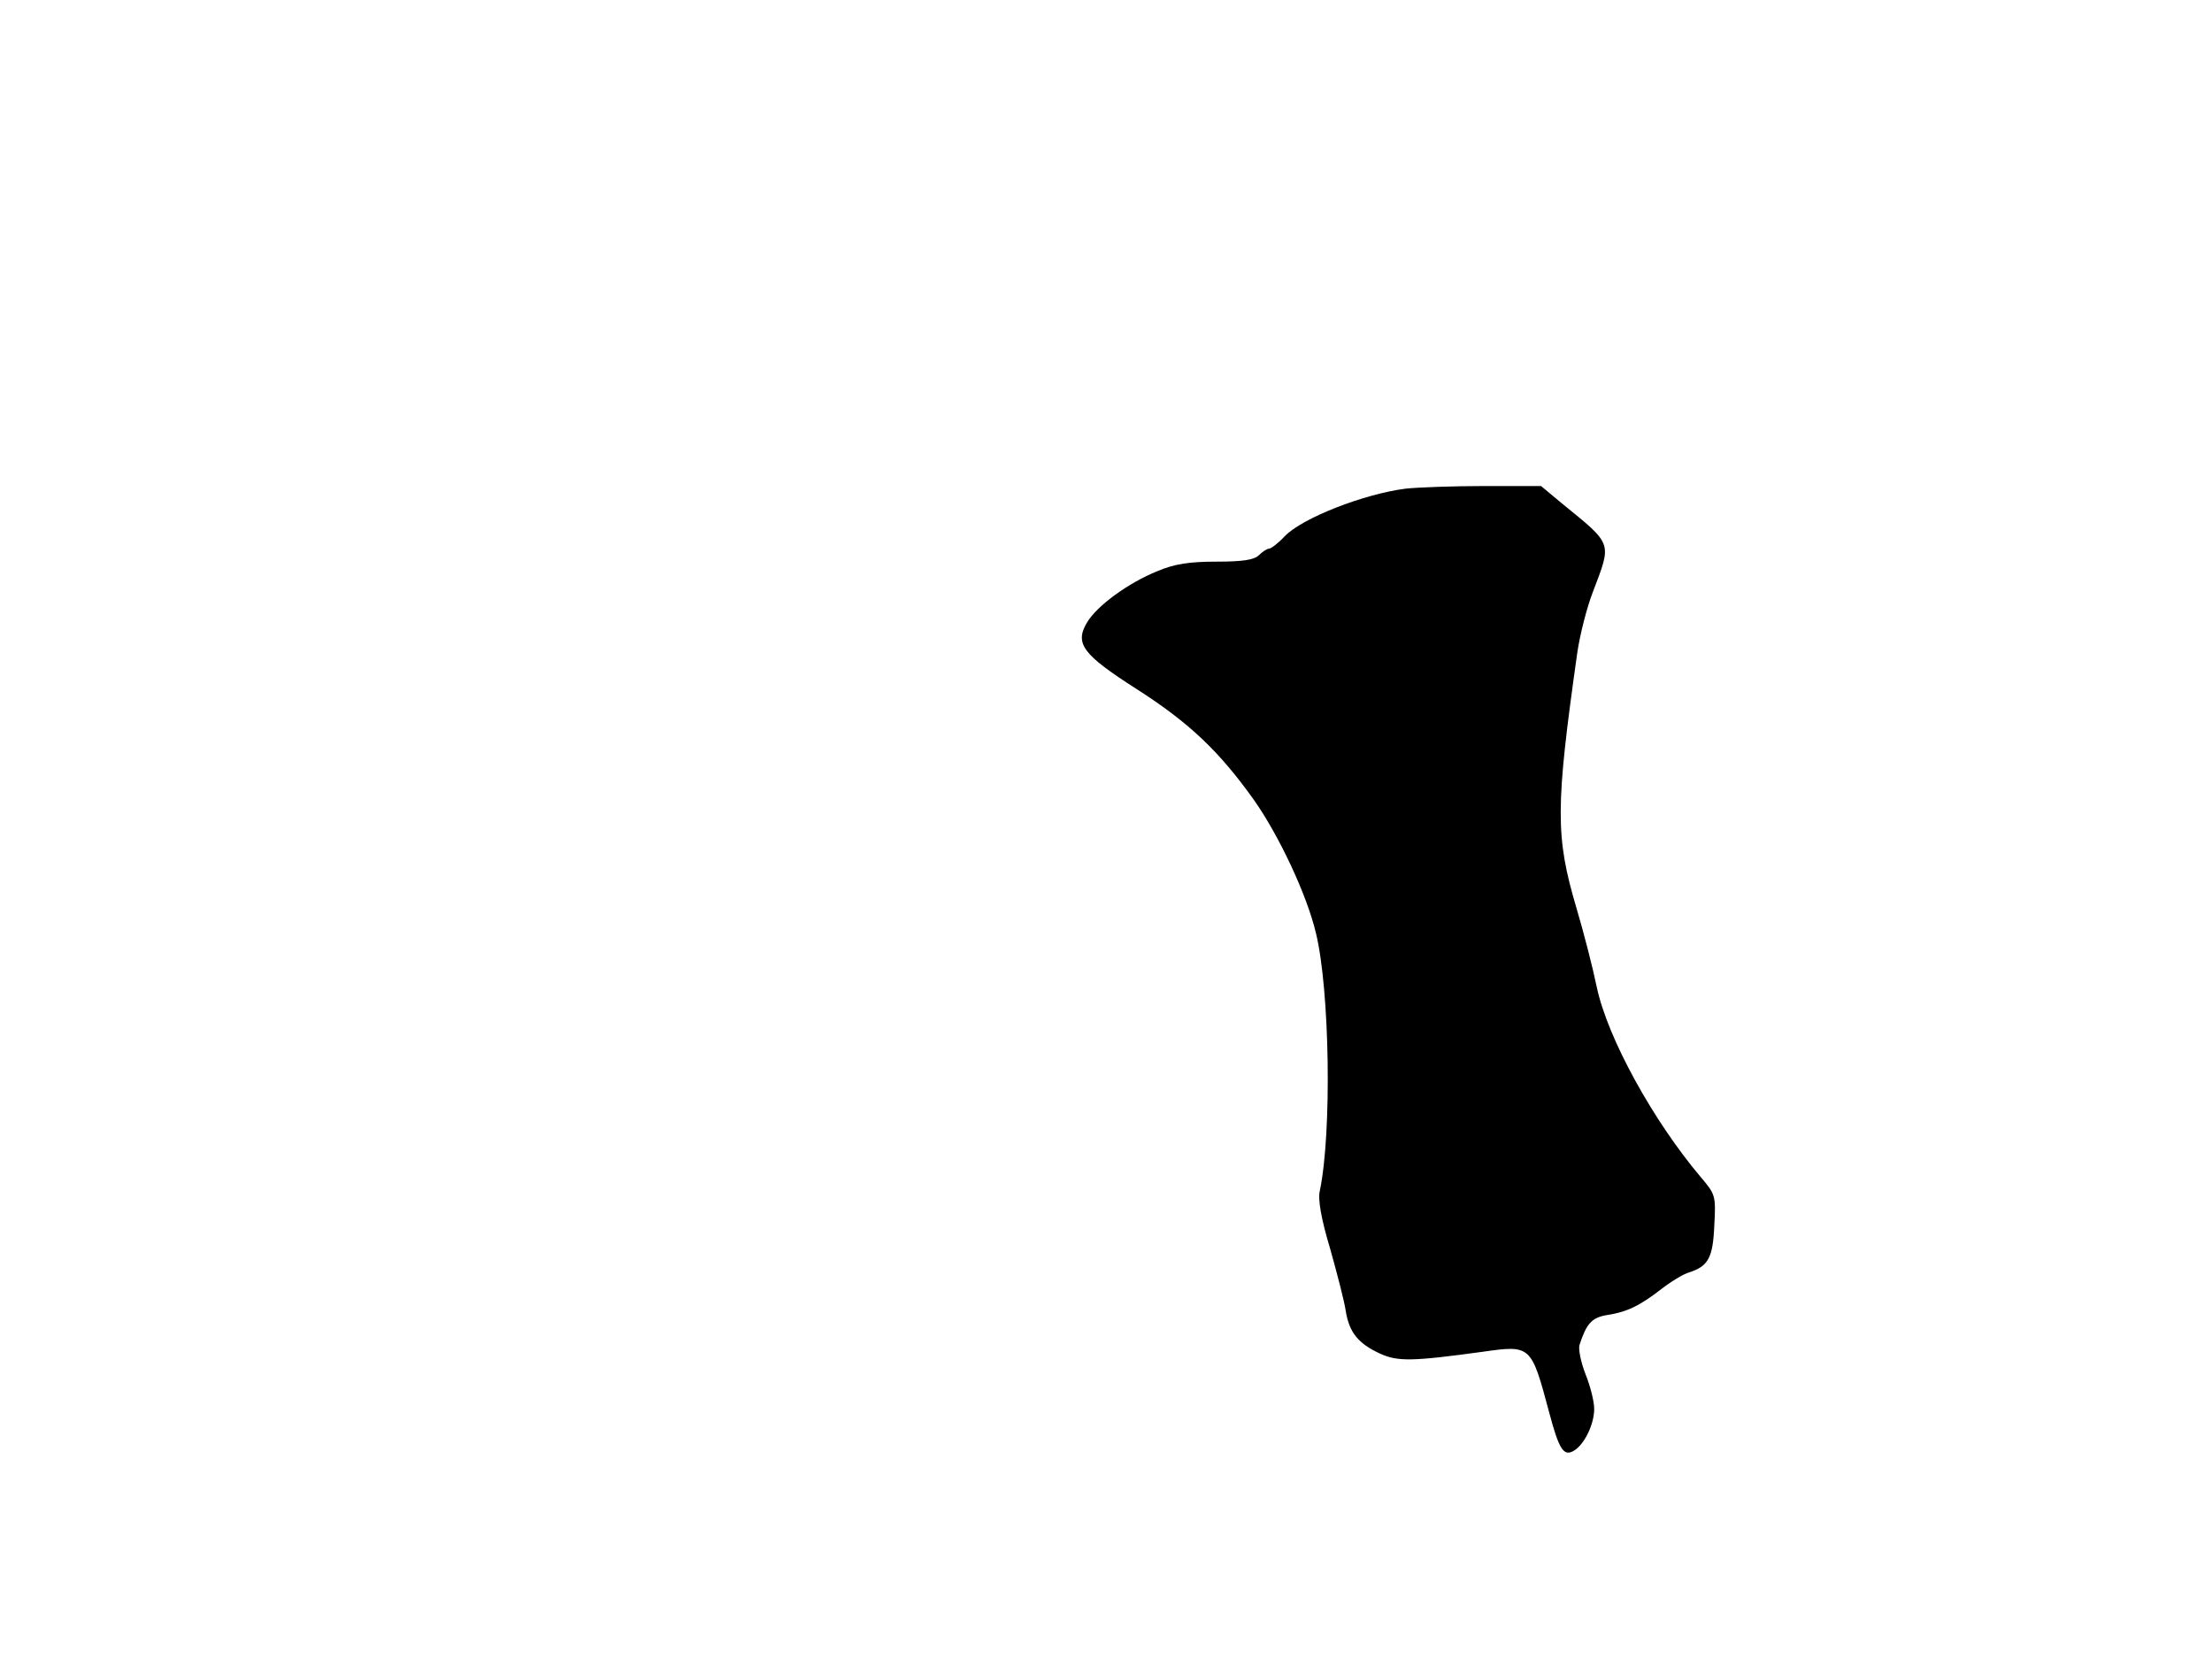 <svg xmlns="http://www.w3.org/2000/svg" width="682.667" height="512" version="1.0" viewBox="0 0 512 384"><path d="M325.4 113.1c-9.6 1.2-24 6.8-28 11-1.5 1.6-3.2 2.9-3.7 2.9-.4 0-1.5.7-2.3 1.5-1.1 1.1-3.8 1.5-9.8 1.5-6.2 0-9.7.5-13.7 2.2-6.7 2.7-14 8-16.3 11.9-2.9 4.9-1 7.4 11.5 15.4 12.2 7.8 19.1 14.4 27.1 25.6 5.8 8.2 12.3 22 14.4 30.9 3.2 13.2 3.7 46.1.9 59.6q-.75 3 2.4 13.5c1.6 5.7 3.3 12.2 3.6 14.4.8 4.9 2.9 7.5 7.9 9.8 4.1 1.9 7.6 1.8 23.7-.4 11.3-1.6 11.3-1.6 15.5 14.1 2.2 8.3 3.3 10.1 5.5 8.9 2.5-1.3 4.9-6.1 4.9-9.8 0-1.7-.9-5.3-2-8-1.1-2.8-1.7-5.9-1.4-6.8 1.6-4.9 2.8-6.3 6.3-6.9 4.7-.7 7.7-2.2 12.6-6 2.2-1.7 5.1-3.5 6.5-3.9 4.4-1.4 5.5-3.4 5.8-10.9.4-6.9.2-7.2-3.1-11.1-11-13-21.6-32.2-24.1-44-.9-4.4-3-12.6-4.7-18.3-4.9-16.6-4.9-23.2.2-59.2.6-4.1 2.2-10.4 3.6-14 4.4-11.6 4.7-10.8-7.2-20.5l-4.8-4h-13.1c-7.2 0-15.4.3-18.2.6"/></svg>
